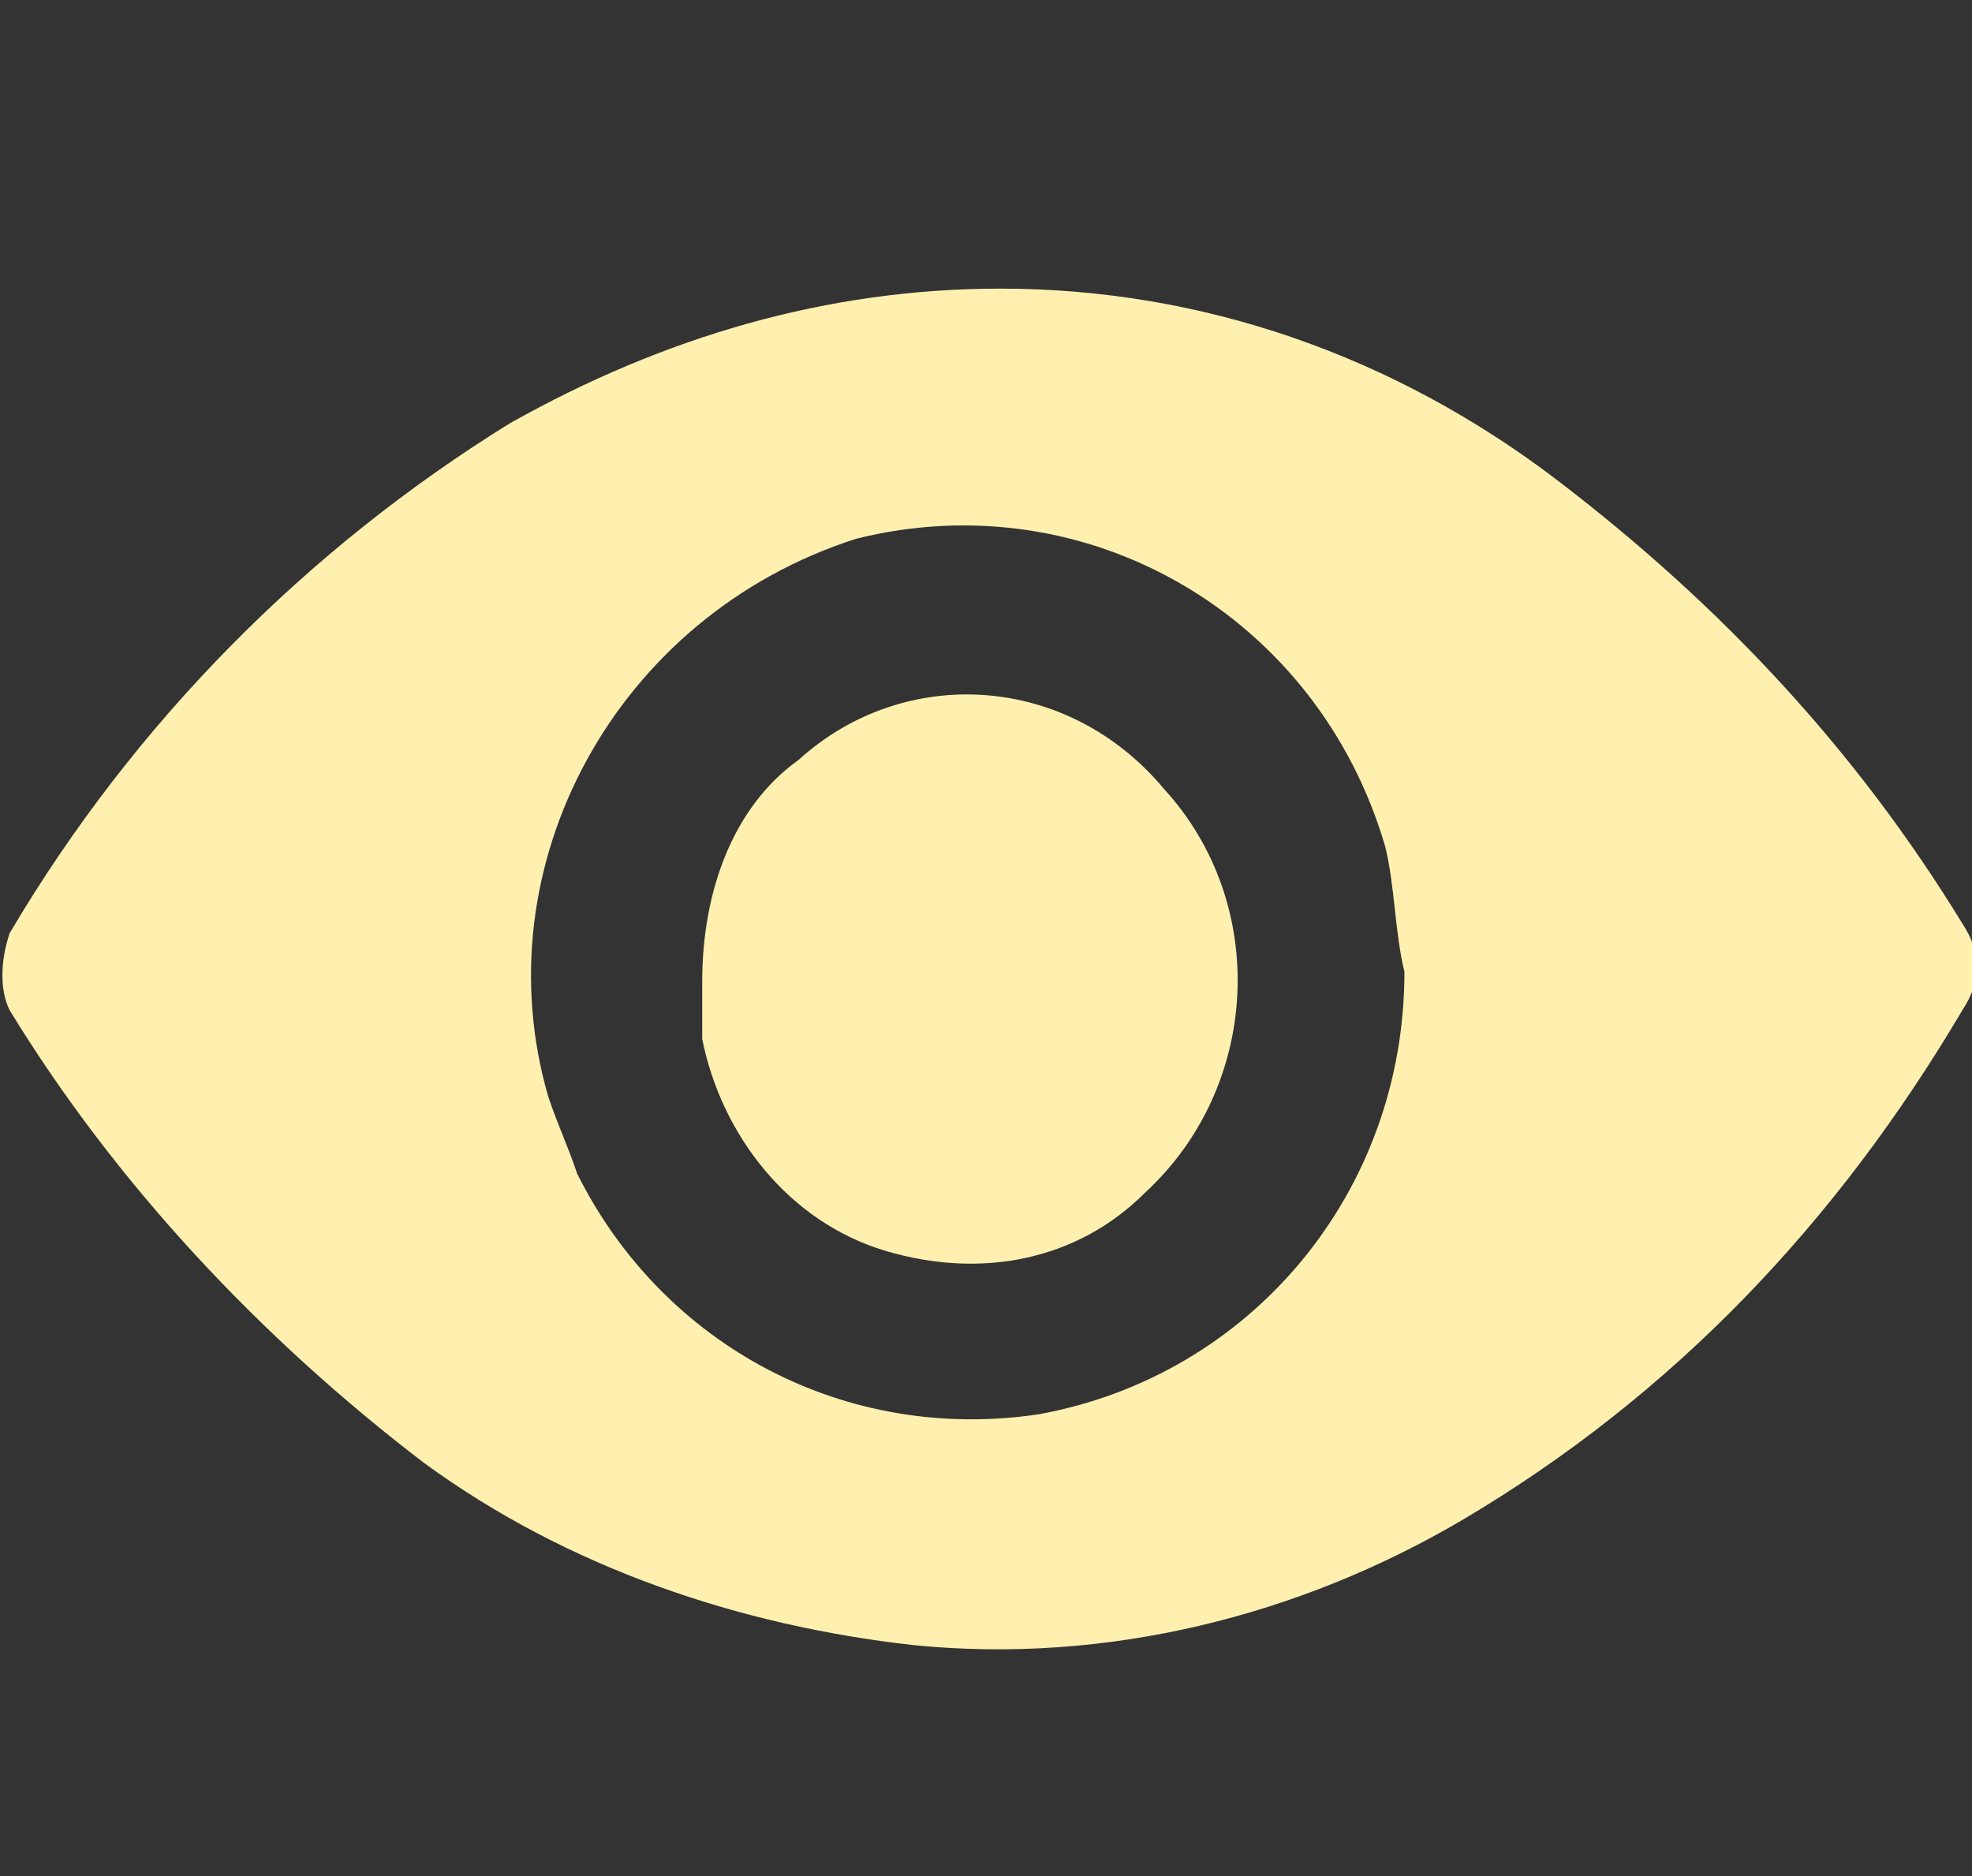 <?xml version="1.0" encoding="utf-8"?>
<!-- Generator: Adobe Illustrator 23.0.2, SVG Export Plug-In . SVG Version: 6.00 Build 0)  -->
<svg version="1.1" id="Layer_1" xmlns="http://www.w3.org/2000/svg" xmlns:xlink="http://www.w3.org/1999/xlink" x="0px" y="0px"
	 viewBox="0 0 20.5 19.5" style="enable-background:new 0 0 20.5 19.5;" xml:space="preserve">
<rect x="0" y="0" width="20.5" height="19.5" fill="#333333" stroke="none"/>
<style type="text/css">
	.st0{fill:#FFF0B0;}
</style>
<title>eye-closed</title>
<g>
	<g id="Layer_1-2_1_">
		<path class="st0" d="M10.4,3c2.1,0,4.1,0.7,5.8,2s3.1,2.8,4.2,4.6c0.2,0.3,0.2,0.6,0,0.9c-1.3,2.2-3,4-5.2,5.3
			c-1.7,1-3.7,1.5-5.7,1.3c-1.8-0.2-3.6-0.8-5.1-1.9c-1.7-1.3-3.2-2.9-4.3-4.7C0,10.3,0,10,0.1,9.7c1.3-2.2,3.1-4,5.2-5.3
			C6.9,3.5,8.6,3,10.4,3z M14.6,10.1c-0.1-0.4-0.1-0.9-0.2-1.3C13.7,6.4,11.3,5,8.9,5.6C6.4,6.4,5,9,5.7,11.4
			c0.1,0.3,0.2,0.5,0.3,0.8c0.9,1.8,2.8,2.8,4.8,2.5C13,14.3,14.6,12.4,14.6,10.1z"/>
		<path class="st0" d="M7.3,10.2c0-0.9,0.3-1.8,1-2.3c1.1-1,2.8-0.9,3.8,0.3l0,0c1.1,1.2,1,3.1-0.2,4.2c-0.7,0.7-1.7,0.9-2.7,0.6
			c-1-0.3-1.7-1.2-1.9-2.2C7.3,10.5,7.3,10.4,7.3,10.2z"/>
	</g>
</g>
</svg>
